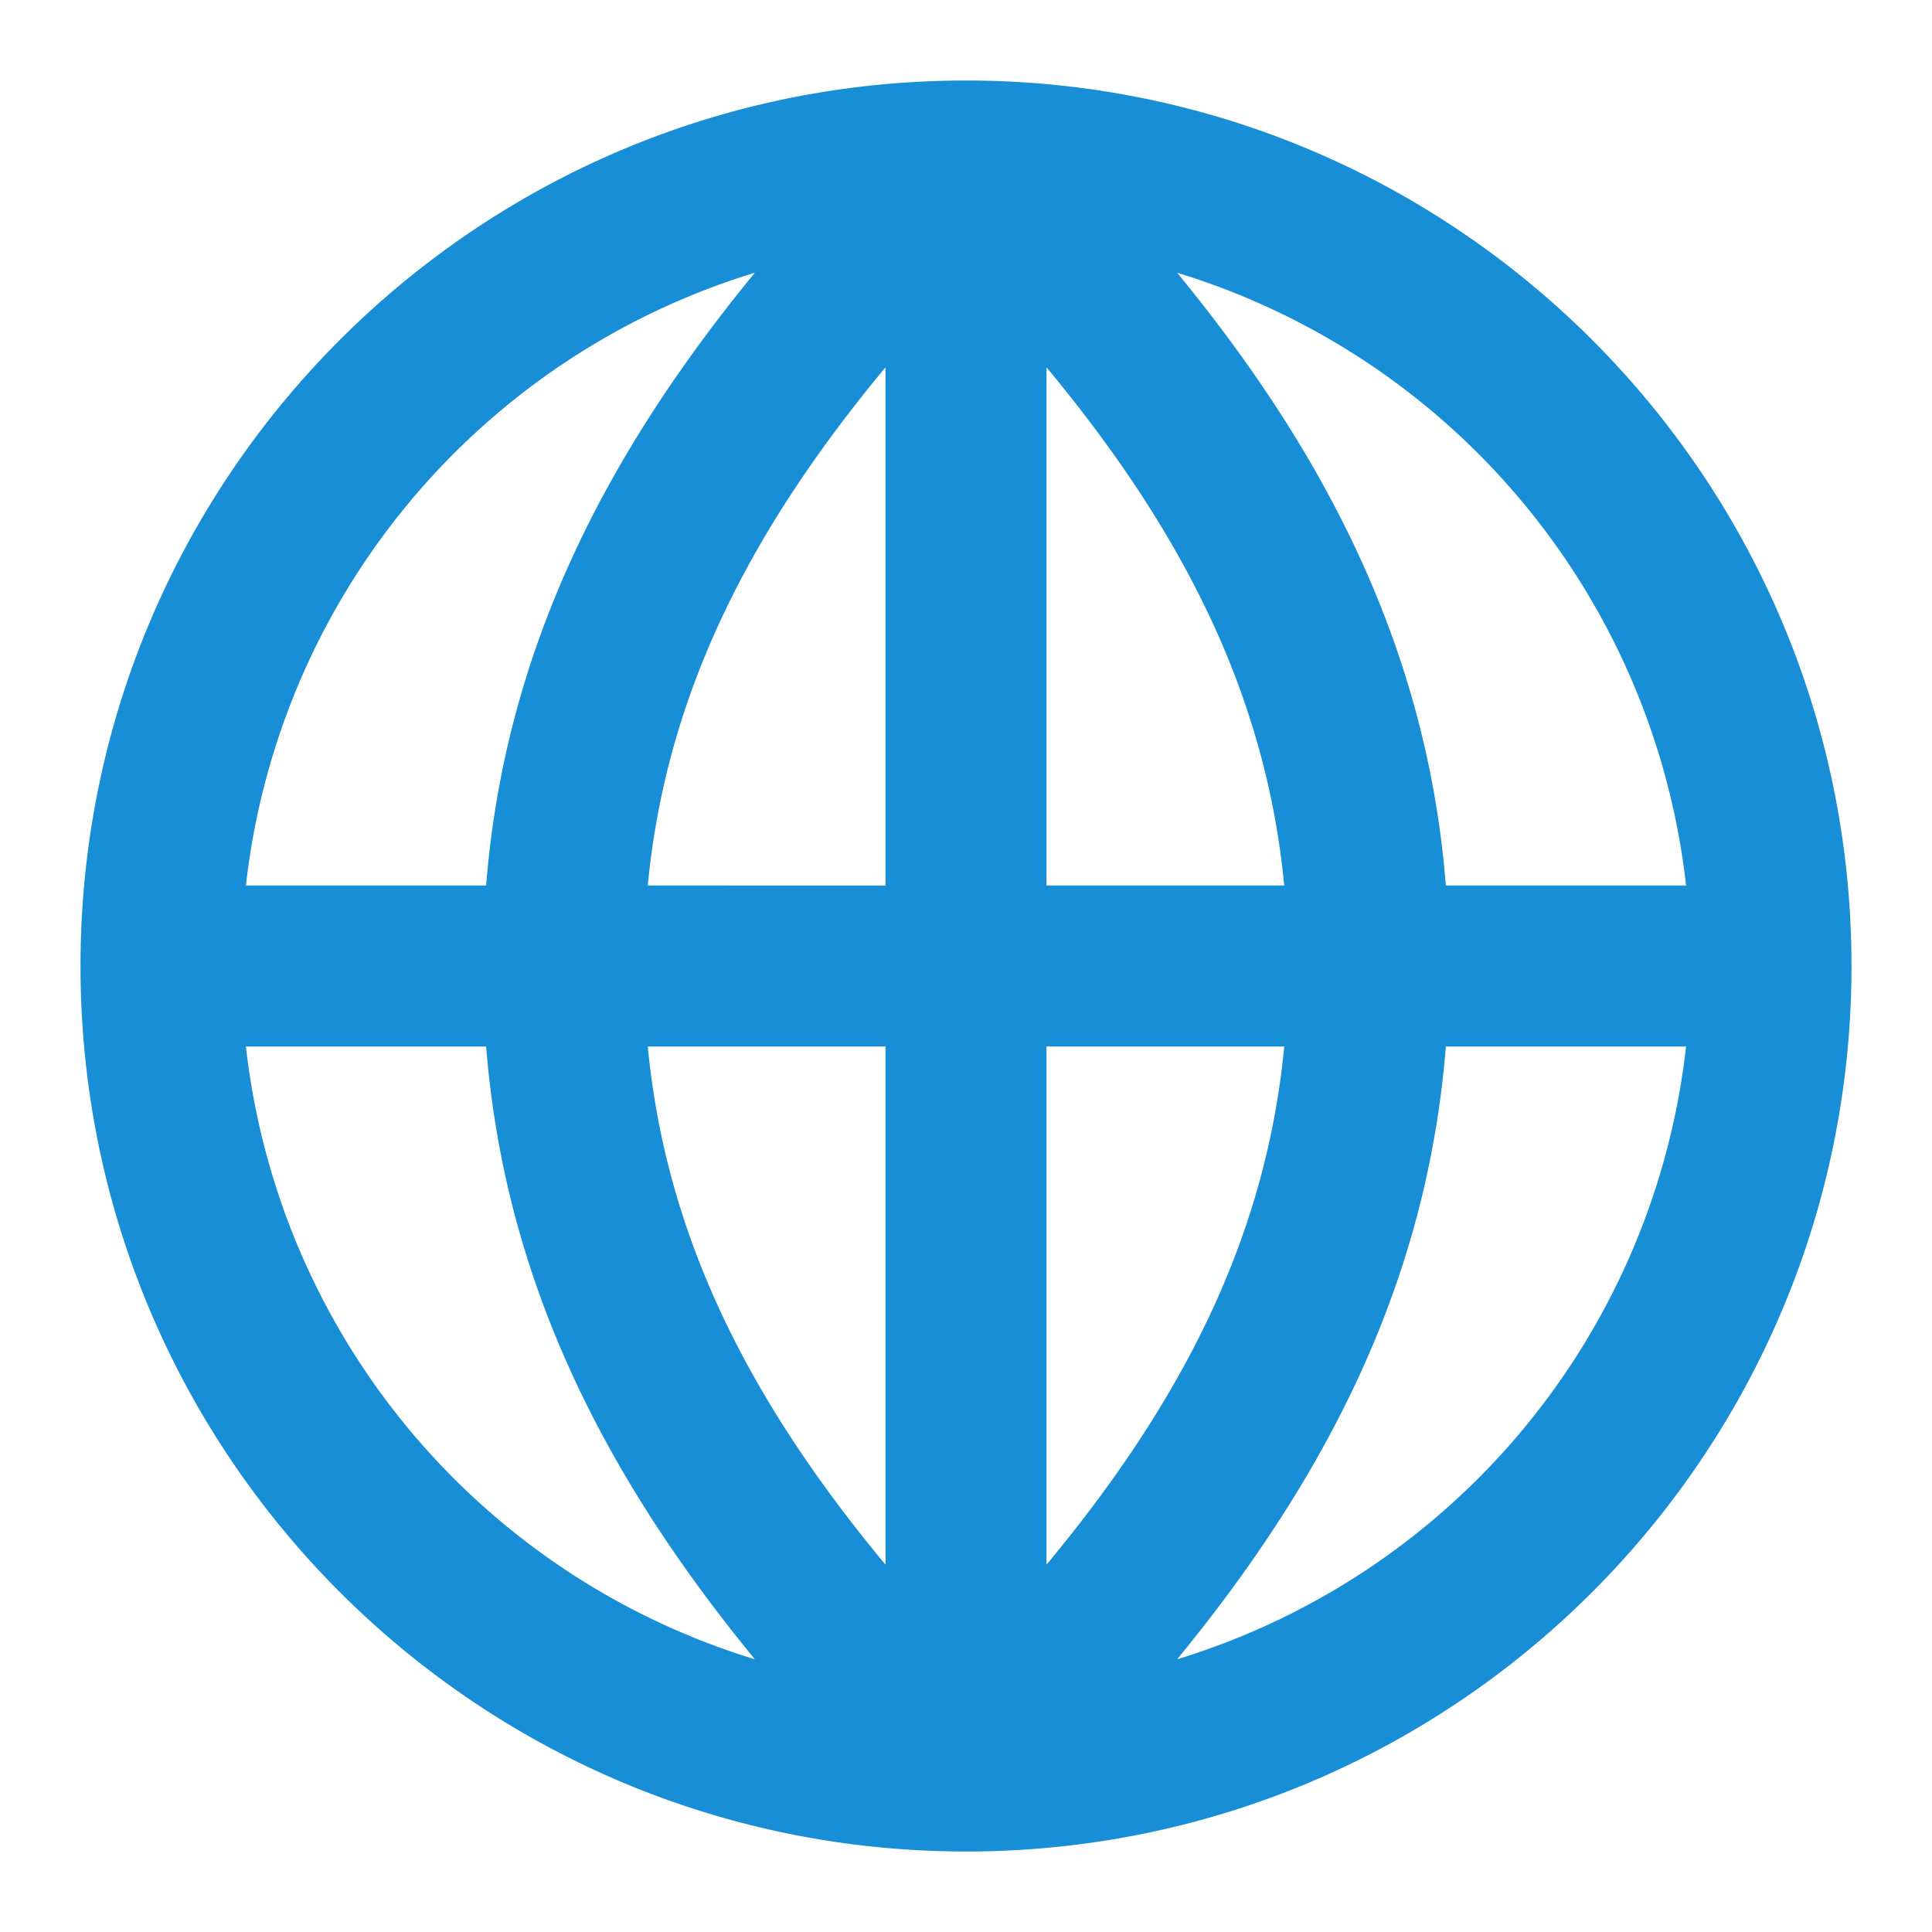 <svg viewBox="0 0 24 24" fill="none" xmlns="http://www.w3.org/2000/svg"><path fill-rule="evenodd" clip-rule="evenodd" d="M9.377 3.388A9.009 9.009 0 003.055 11h2.984c.235-2.951 1.504-5.377 3.338-7.612zM6.039 13H3.055a9.009 9.009 0 006.322 7.612C7.543 18.377 6.274 15.952 6.039 13zm5.962 10C18.076 23 23 18.075 23 12c0-6.074-4.923-10.998-10.997-11H12C5.925 1 1 5.925 1 12c0 6.074 4.923 10.998 10.997 11m2.626-19.612c1.835 2.235 3.103 4.66 3.338 7.612h2.984a9.009 9.009 0 00-6.322-7.612zM17.961 13h2.984a9.009 9.009 0 01-6.322 7.612c1.835-2.235 3.103-4.66 3.338-7.612zm-2.008-2C15.724 8.606 14.67 6.573 13 4.563V11h2.953zM13 13h2.953c-.229 2.394-1.283 4.427-2.953 6.437V13zm-2 0v6.437C9.33 17.427 8.276 15.394 8.047 13H11zm0-2H8.047C8.276 8.606 9.33 6.573 11 4.563V11z" fill="#188ED6"/></svg>
